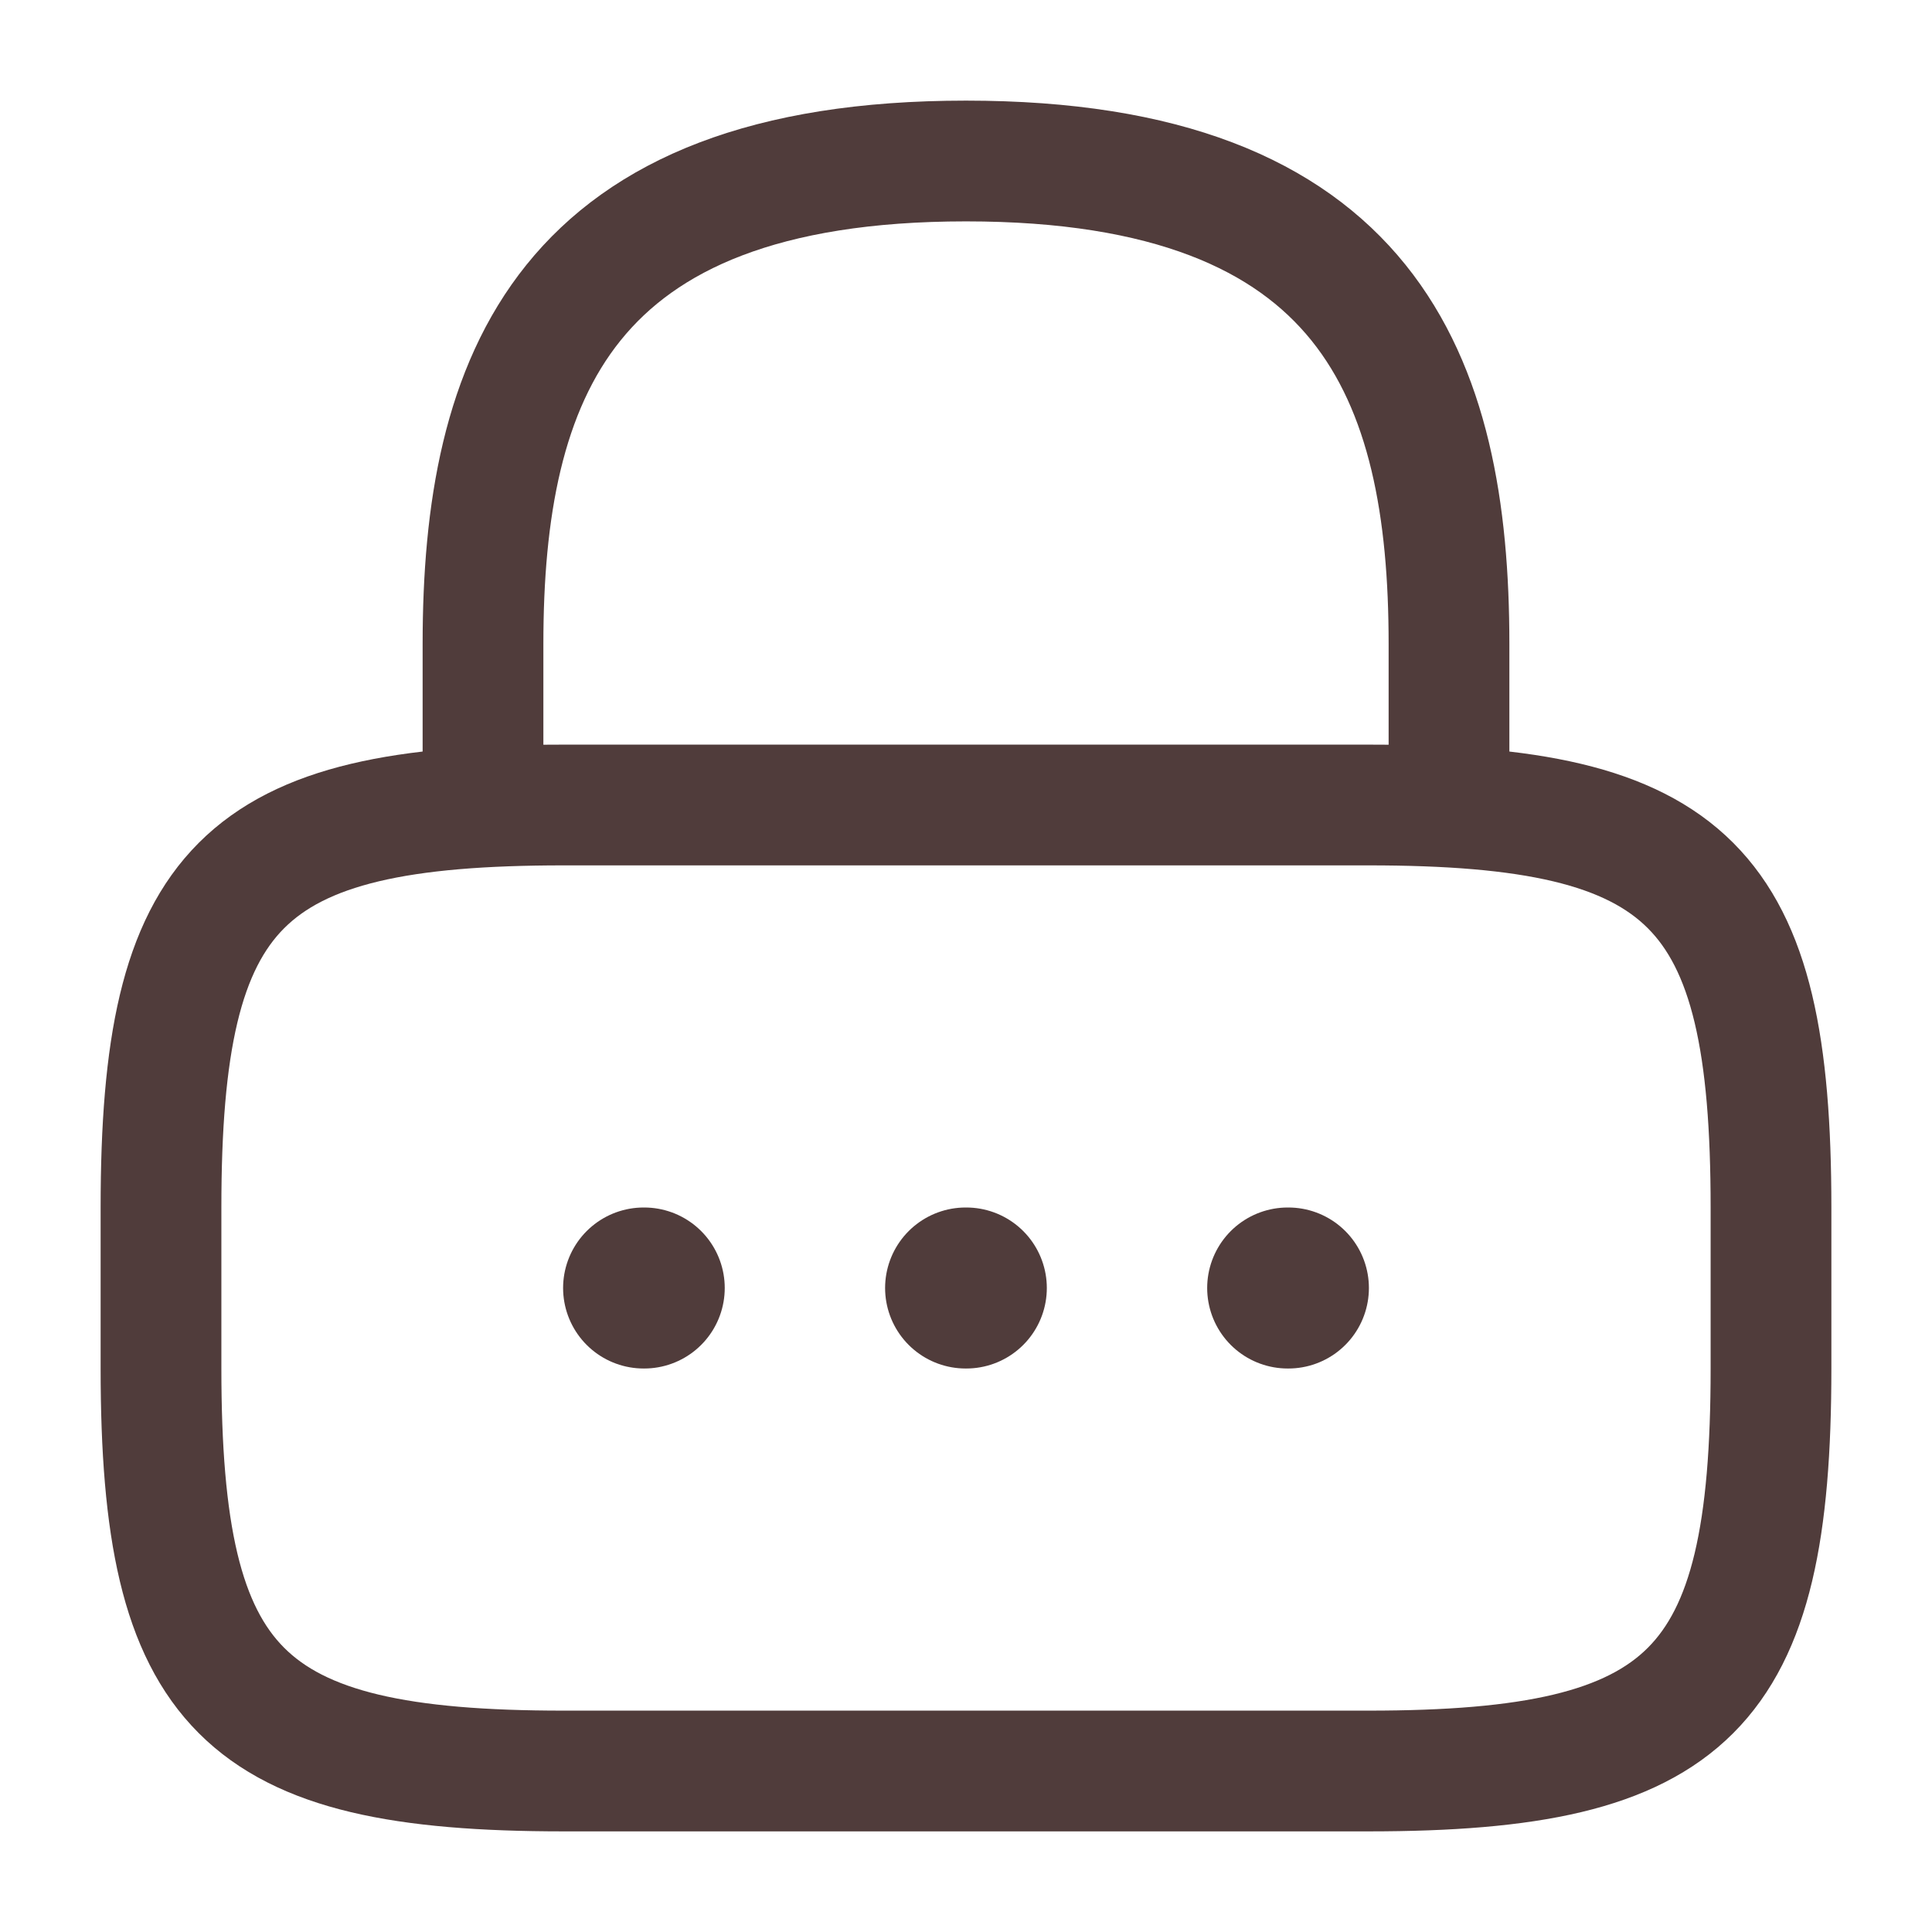 <svg width="24" height="24" viewBox="0 0 24 24" fill="none" xmlns="http://www.w3.org/2000/svg">
<path d="M6 10V8C6 4.69 7 2 12 2C17 2 18 4.69 18 8V10" stroke="#503C3B" stroke-width="1.5" stroke-linecap="round" stroke-linejoin="round"/>
<path d="M17 22H7C3 22 2 21 2 17V15C2 11 3 10 7 10H17C21 10 22 11 22 15V17C22 21 21 22 17 22Z" stroke="#503C3B" stroke-width="1.5" stroke-linecap="round" stroke-linejoin="round"/>
<path d="M15.996 16H16.005" stroke="#503C3B" stroke-width="2" stroke-linecap="round" stroke-linejoin="round"/>
<path d="M11.995 16H12.004" stroke="#503C3B" stroke-width="2" stroke-linecap="round" stroke-linejoin="round"/>
<path d="M7.995 16H8.003" stroke="#503C3B" stroke-width="2" stroke-linecap="round" stroke-linejoin="round"/>
</svg>
